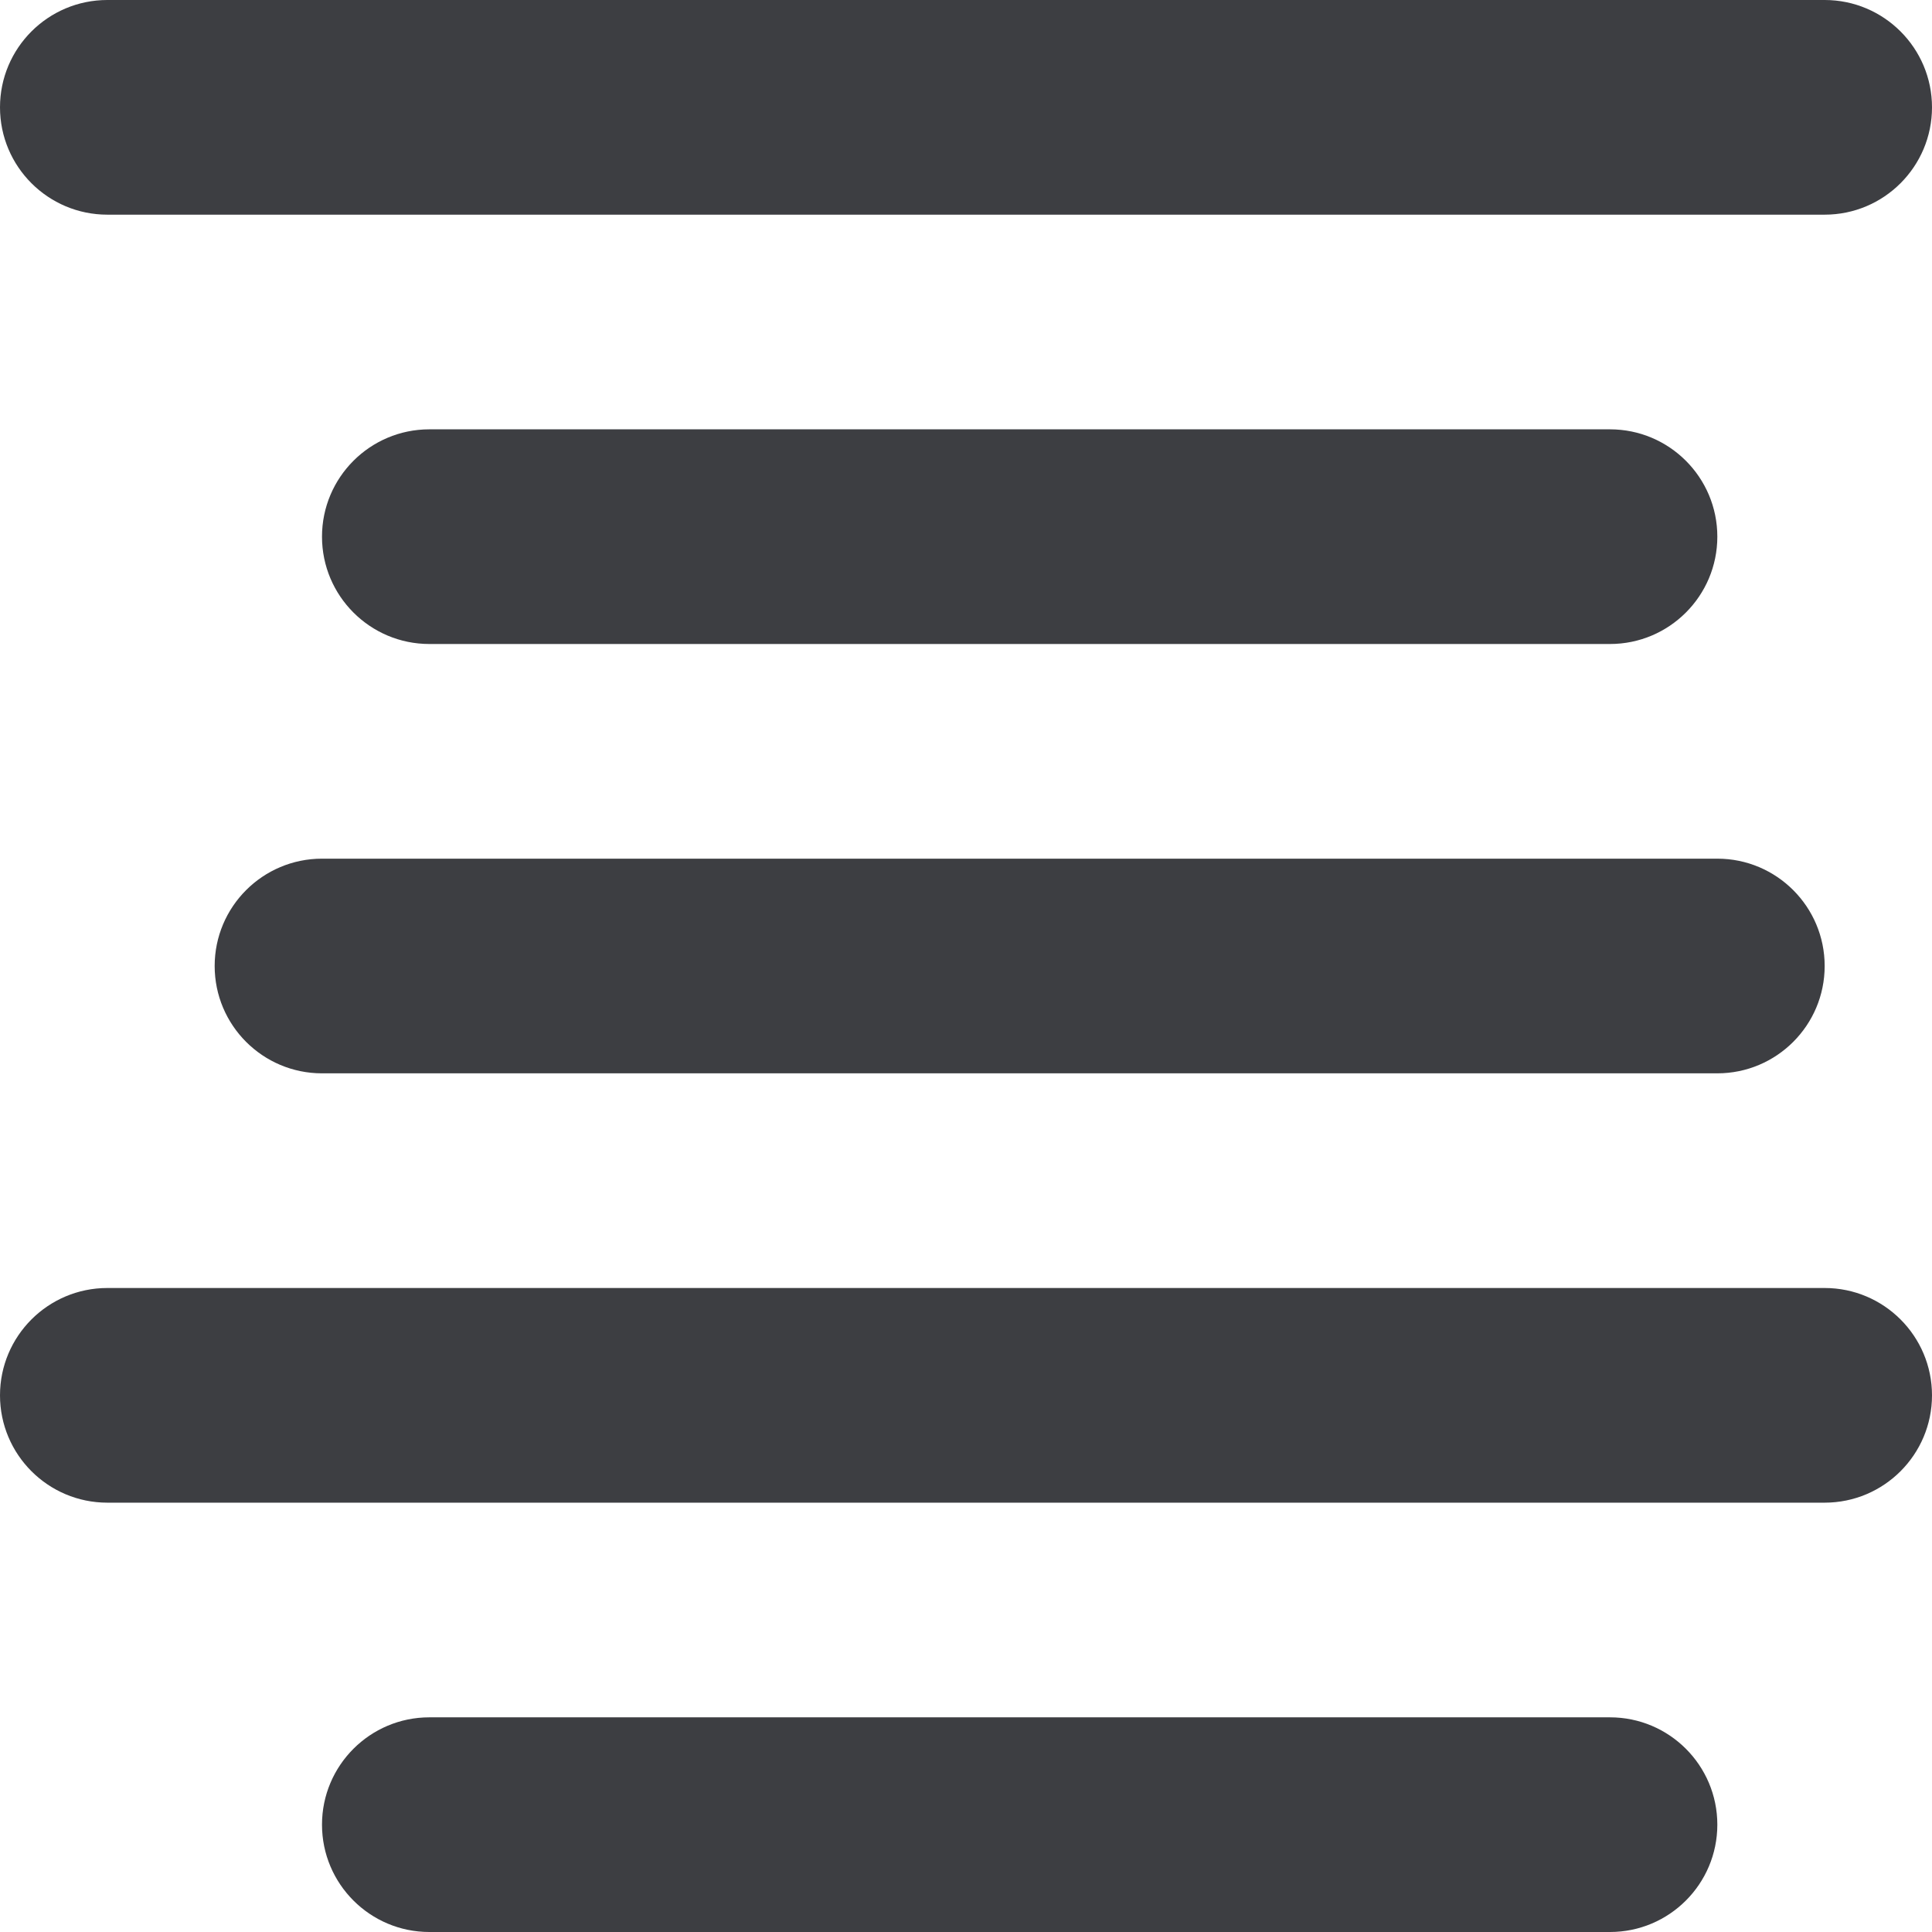 <svg id="meteor-icon-kit__regular-align-center" viewBox="0 0 18 18" fill="none" xmlns="http://www.w3.org/2000/svg"><path fill-rule="evenodd" clip-rule="evenodd" d="M1 2C0.448 2 0 1.552 0 1C0 0.448 0.448 0 1 0H17C17.552 0 18 0.448 18 1C18 1.552 17.552 2 17 2H1zM4 6C3.448 6 3 5.552 3 5C3 4.448 3.448 4 4 4H15C15.552 4 16 4.448 16 5C16 5.552 15.552 6 15 6H4zM3 10C2.448 10 2 9.552 2 9C2 8.448 2.448 8 3 8H16C16.552 8 17 8.448 17 9C17 9.552 16.552 10 16 10H3zM1 14C0.448 14 0 13.552 0 13C0 12.448 0.448 12 1 12H17C17.552 12 18 12.448 18 13C18 13.552 17.552 14 17 14H1zM4 18C3.448 18 3 17.552 3 17C3 16.448 3.448 16 4 16H15C15.552 16 16 16.448 16 17C16 17.552 15.552 18 15 18H4z" fill="#3D3E42"/></svg>